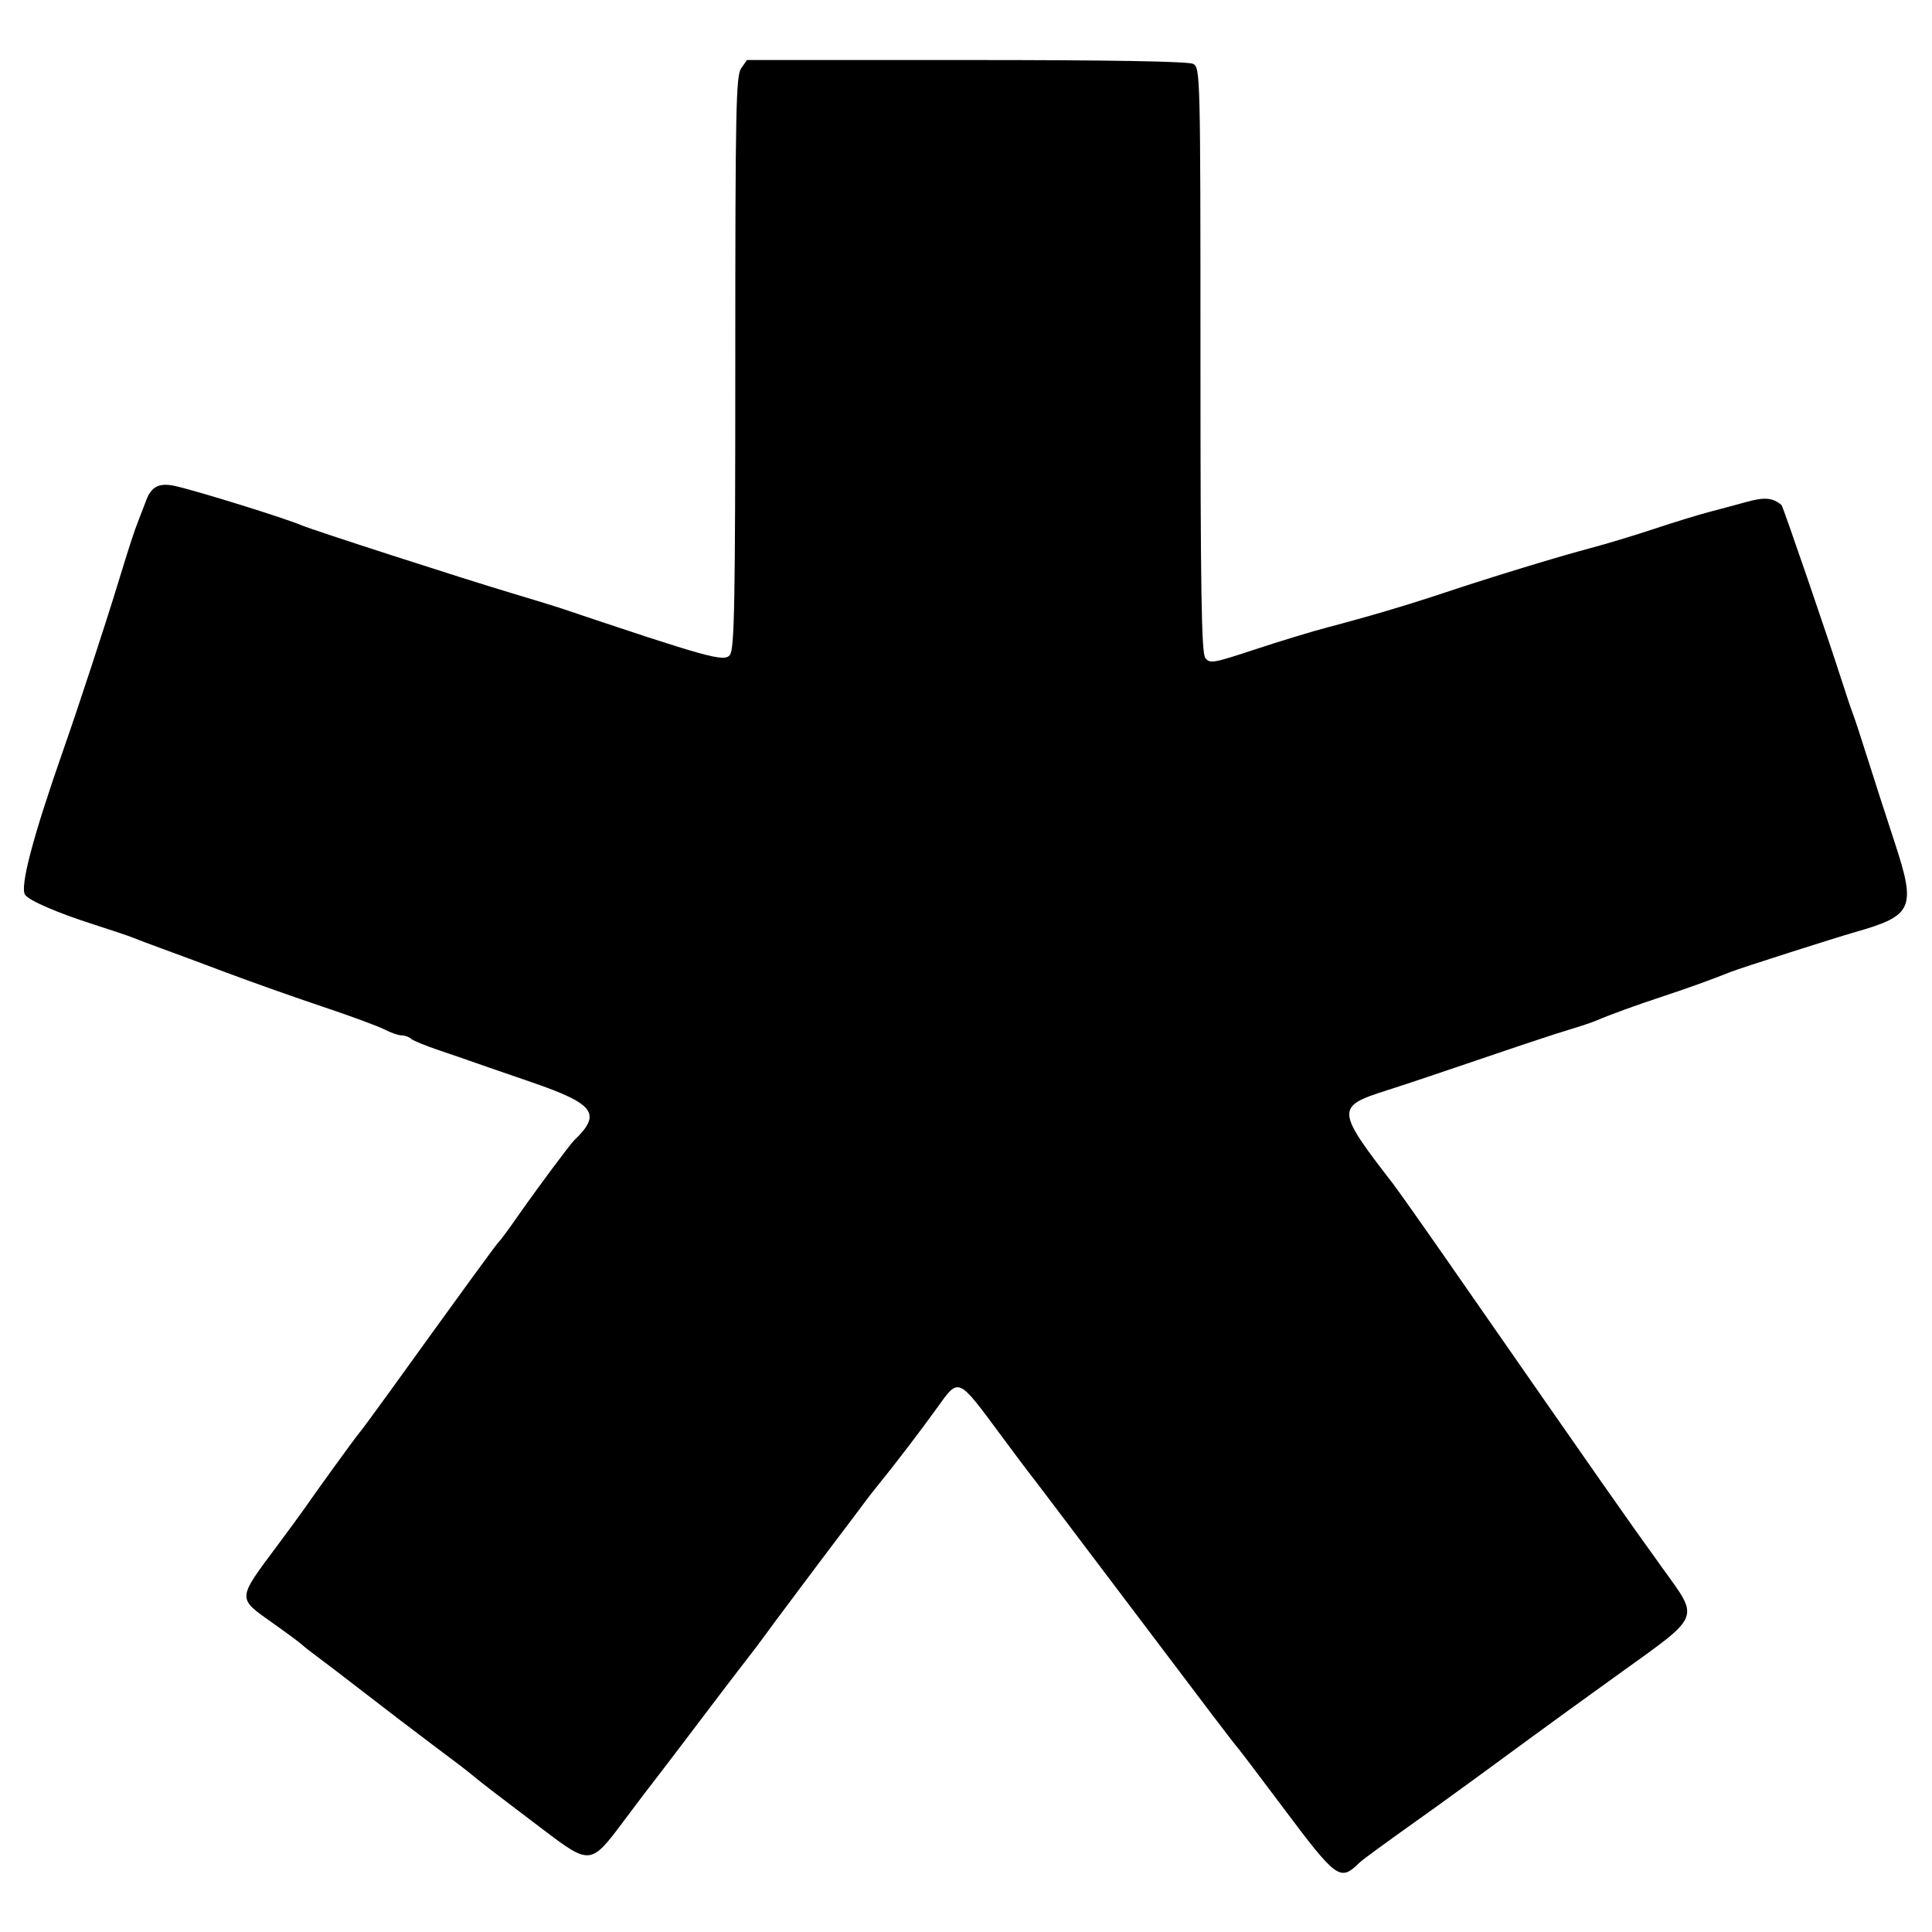 <svg version="1.1" width="515" height="515" xmlns="http://www.w3.org/2000/svg">
<g>
<path d="M197.557 18.223 C 196.181 20.187,196.000 29.286,196.000 96.531 C 196.000 160.718,195.778 172.921,194.579 174.559 C 193.121 176.549,188.990 175.408,149.000 161.969 C 147.625 161.507,141.775 159.718,136.000 157.992 C 123.328 154.206,83.302 141.279,80.500 140.067 C 76.146 138.184,52.670 130.887,46.665 129.550 C 42.504 128.624,40.365 129.666,39.007 133.283 C 38.342 135.052,37.439 137.400,37.000 138.500 C 35.798 141.511,34.470 145.575,31.443 155.500 C 28.136 166.346,20.873 188.498,17.016 199.500 C 8.762 223.049,5.206 236.531,6.714 238.556 C 7.886 240.129,15.425 243.377,25.000 246.432 C 29.675 247.924,34.400 249.518,35.500 249.975 C 36.600 250.431,39.975 251.704,43.000 252.802 C 46.025 253.900,53.900 256.830,60.500 259.312 C 67.100 261.794,78.575 265.857,86.000 268.341 C 93.425 270.825,100.850 273.562,102.500 274.422 C 104.150 275.283,106.197 275.990,107.050 275.994 C 107.902 275.997,109.027 276.398,109.550 276.884 C 110.072 277.369,113.425 278.752,117.000 279.956 C 120.575 281.159,124.175 282.396,125.000 282.702 C 125.825 283.009,133.250 285.578,141.500 288.410 C 158.578 294.274,160.491 296.862,153.023 304.000 C 151.953 305.023,143.239 316.732,138.511 323.500 C 135.821 327.350,133.344 330.725,133.005 331.000 C 132.461 331.442,125.003 341.678,103.251 371.836 C 99.814 376.601,96.433 381.175,95.736 382.000 C 94.582 383.368,84.602 397.142,81.000 402.339 C 80.175 403.529,76.988 407.878,73.917 412.002 C 63.095 426.536,63.129 425.868,72.871 432.764 C 76.517 435.345,79.988 437.917,80.585 438.478 C 81.182 439.040,82.907 440.400,84.418 441.500 C 85.930 442.600,91.742 447.041,97.333 451.370 C 102.925 455.698,110.875 461.768,115.000 464.859 C 123.438 471.181,123.685 471.371,126.617 473.769 C 129.162 475.850,132.019 478.043,144.764 487.692 C 157.300 497.182,157.482 497.164,166.203 485.500 C 169.904 480.550,173.316 476.044,173.784 475.488 C 174.252 474.931,179.738 467.731,185.976 459.488 C 192.213 451.244,198.258 443.319,199.408 441.876 C 200.559 440.432,202.400 438.002,203.500 436.475 C 204.600 434.948,207.900 430.504,210.834 426.599 C 213.767 422.695,217.142 418.188,218.334 416.583 C 219.525 414.979,222.300 411.304,224.500 408.417 C 226.700 405.529,229.266 402.117,230.202 400.833 C 231.139 399.550,233.009 397.150,234.359 395.500 C 238.313 390.666,245.759 380.911,249.777 375.300 C 255.642 367.108,255.216 366.927,266.747 382.500 C 270.412 387.450,273.781 391.950,274.232 392.500 C 274.684 393.050,277.430 396.650,280.334 400.500 C 288.995 411.982,316.907 448.897,323.432 457.500 C 326.769 461.900,329.729 465.725,330.009 466.000 C 330.289 466.275,335.821 473.573,342.302 482.217 C 356.233 500.799,357.228 501.525,362.180 496.715 C 363.315 495.613,367.194 492.780,383.011 481.500 C 386.769 478.820,399.829 469.294,408.672 462.781 C 412.617 459.877,422.967 452.380,431.672 446.122 C 453.637 430.333,453.054 431.743,443.250 418.126 C 433.055 403.966,428.967 398.126,386.126 336.500 C 379.244 326.600,372.568 317.150,371.291 315.500 C 356.133 295.912,356.065 294.971,369.500 290.707 C 373.900 289.310,385.375 285.473,395.000 282.180 C 404.625 278.887,414.975 275.457,418.000 274.558 C 421.025 273.659,424.400 272.532,425.500 272.054 C 429.016 270.528,436.289 267.886,443.497 265.517 C 449.815 263.441,455.936 261.232,461.500 259.019 C 463.964 258.039,489.012 250.031,494.500 248.468 C 509.947 244.071,510.816 242.107,505.063 224.599 C 502.696 217.395,499.414 207.225,497.771 202.000 C 496.127 196.775,494.428 191.600,493.994 190.500 C 493.561 189.400,492.272 185.575,491.130 182.000 C 487.334 170.118,475.272 134.937,474.883 134.614 C 472.548 132.670,470.357 132.468,465.672 133.766 C 462.827 134.554,458.250 135.783,455.500 136.498 C 452.750 137.213,446.225 139.219,441.000 140.956 C 435.775 142.693,428.125 145.007,424.000 146.097 C 415.418 148.366,397.450 153.853,385.000 158.006 C 375.104 161.307,364.688 164.395,354.055 167.179 C 349.900 168.267,341.108 170.941,334.517 173.120 C 323.336 176.817,322.449 176.967,321.267 175.350 C 320.270 173.987,320.000 157.035,320.000 95.844 C 320.000 19.975,319.953 18.045,318.066 17.035 C 316.796 16.355,296.042 16.000,257.622 16.000 L 199.113 16.000 197.557 18.223 " stroke="none" fill-rule="evenodd"></path>
</g>
</svg>